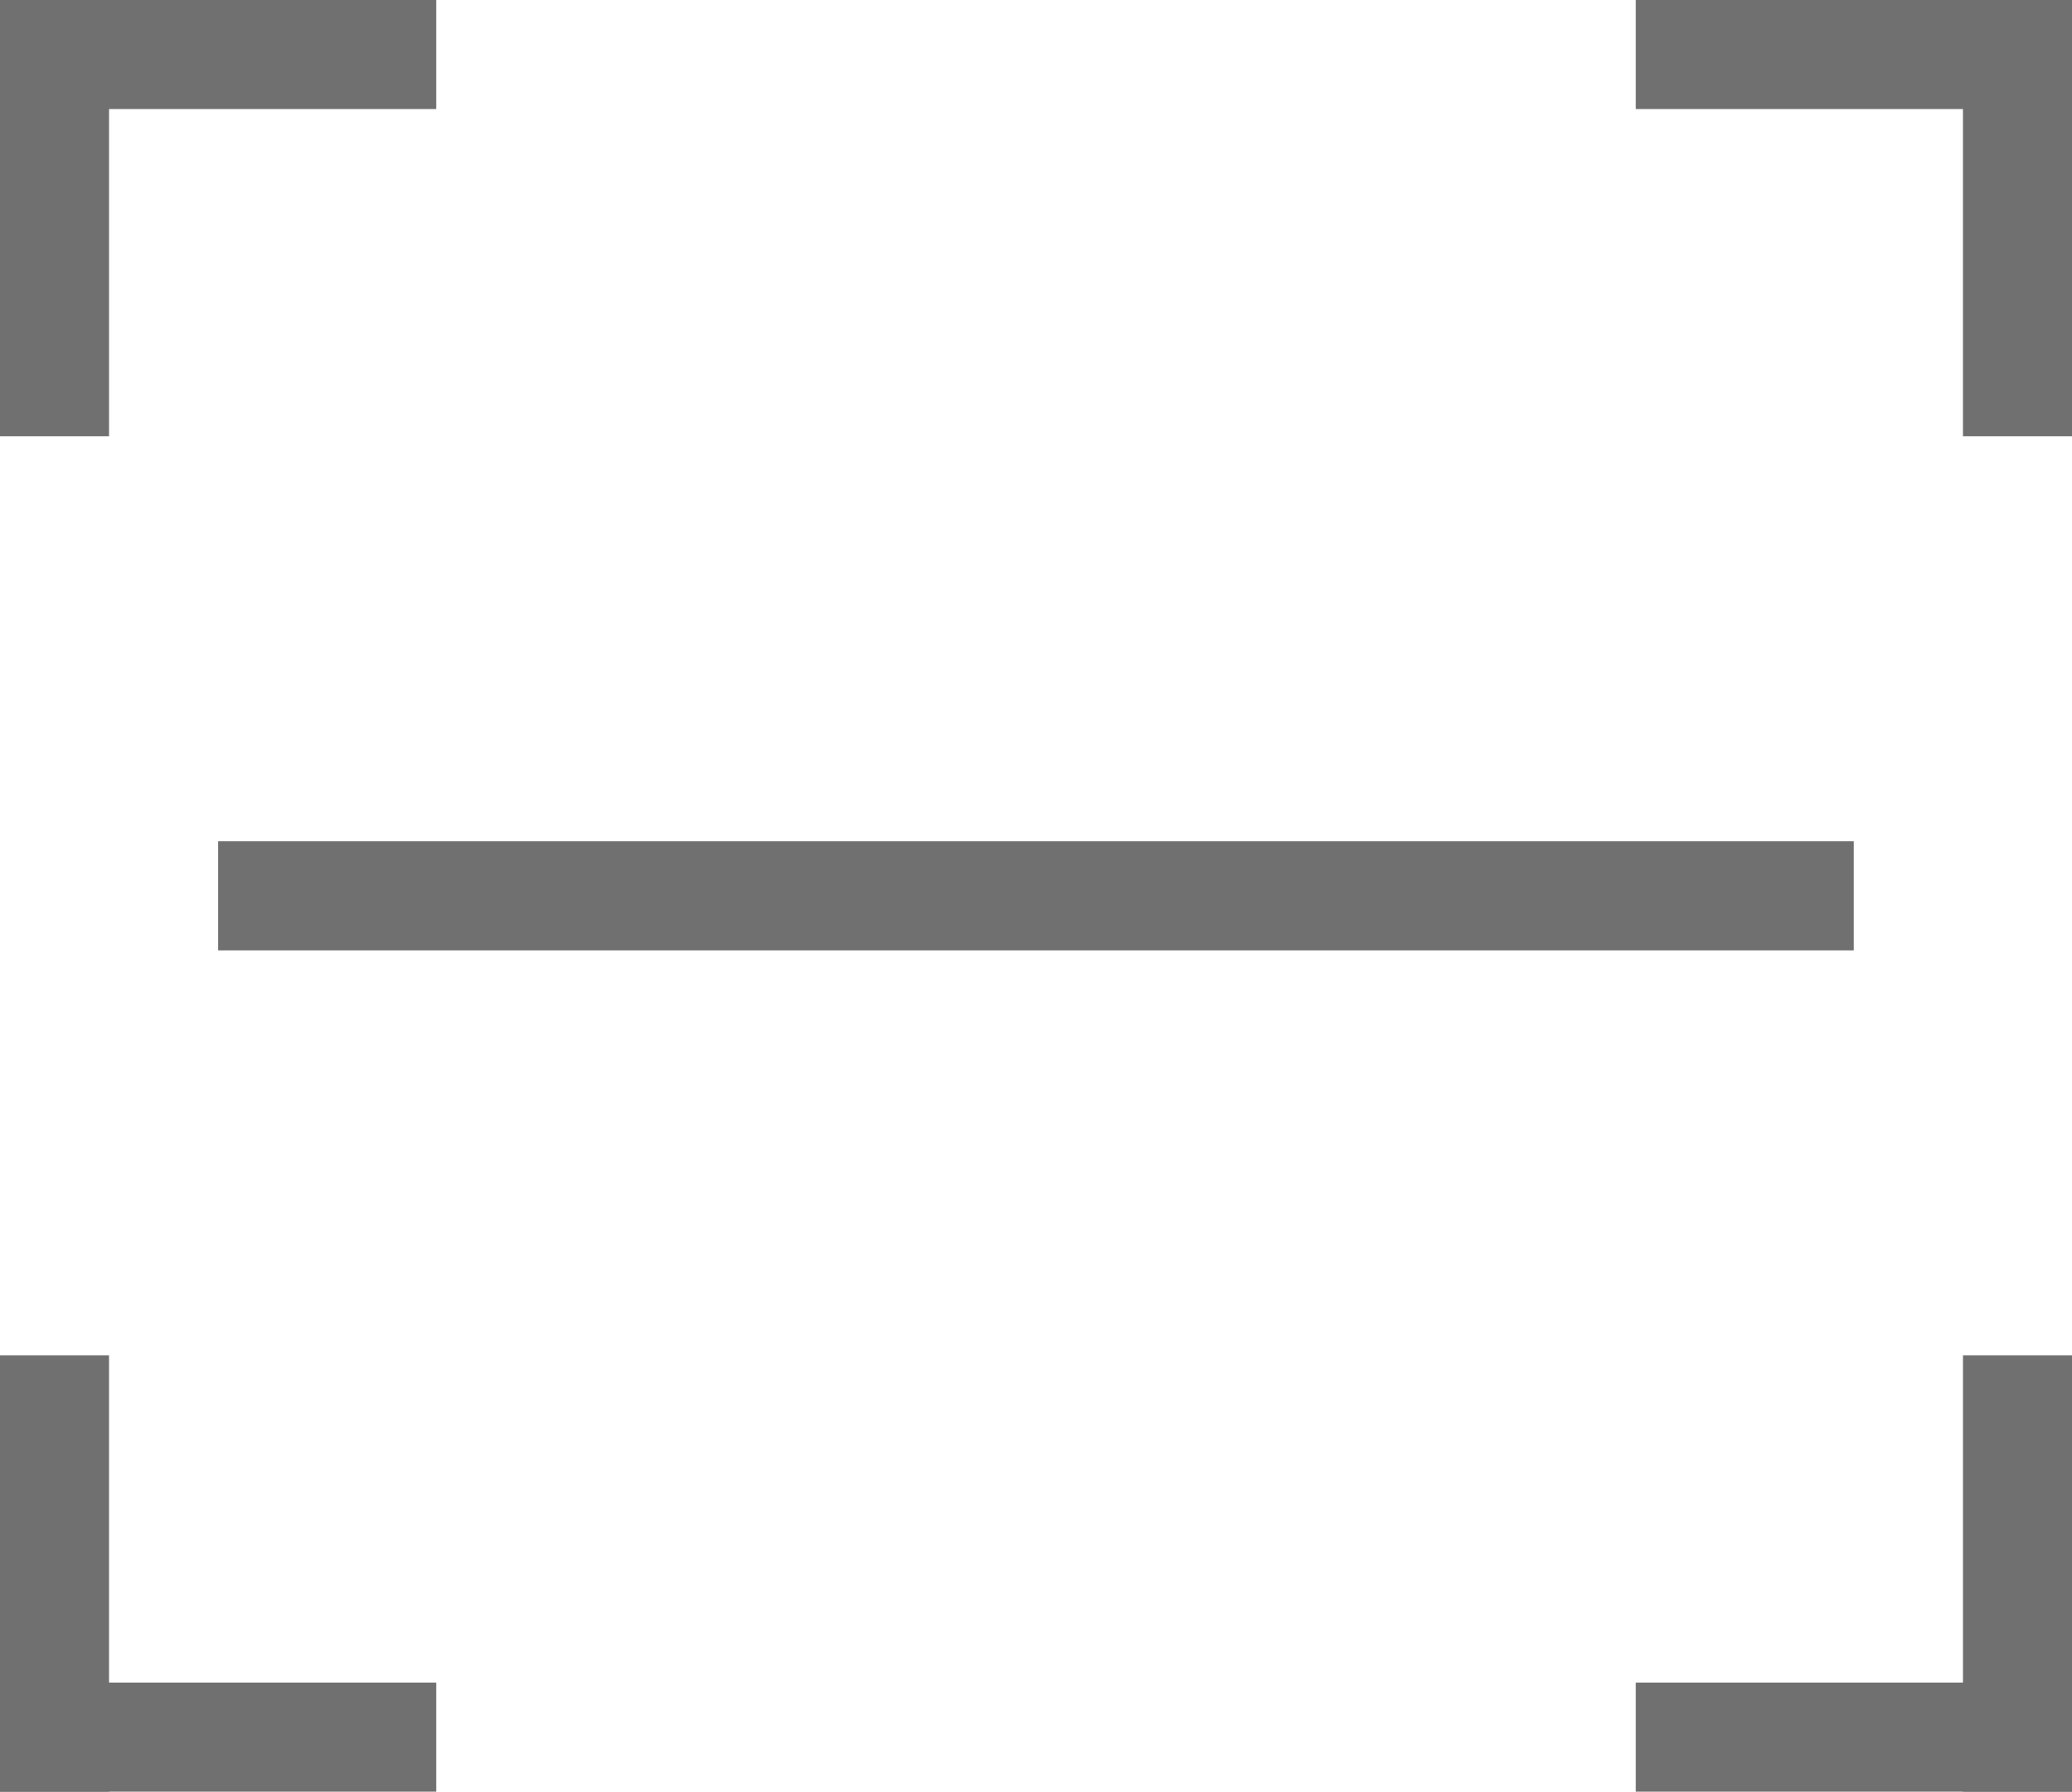 <svg xmlns="http://www.w3.org/2000/svg" width="19" height="16.428" viewBox="0 0 19 16.428">
  <g id="qr" transform="translate(20054 -13631)">
    <line id="선_2964" data-name="선 2964" x2="13.999" transform="translate(-20051.5 13639.214)" fill="none" stroke="#707070" stroke-linecap="square" stroke-width="1"/>
    <g id="그룹_8902" data-name="그룹 8902" transform="translate(-20053.5 13631.5)">
      <line id="선_2965" data-name="선 2965" y1="3" fill="none" stroke="#707070" stroke-linecap="square" stroke-width="1"/>
      <line id="선_2966" data-name="선 2966" x2="3" fill="none" stroke="#707070" stroke-linecap="square" stroke-width="1"/>
    </g>
    <g id="그룹_8905" data-name="그룹 8905" transform="translate(-20035.5 13646.928) rotate(180)">
      <line id="선_2965-2" data-name="선 2965" y1="3" fill="none" stroke="#707070" stroke-linecap="square" stroke-width="1"/>
      <line id="선_2966-2" data-name="선 2966" x2="3" fill="none" stroke="#707070" stroke-linecap="square" stroke-width="1"/>
    </g>
    <g id="그룹_8903" data-name="그룹 8903" transform="translate(-20038.5 13631.5)">
      <line id="선_2965-3" data-name="선 2965" y1="3" transform="translate(3)" fill="none" stroke="#707070" stroke-linecap="square" stroke-width="1"/>
      <line id="선_2966-3" data-name="선 2966" x1="3" fill="none" stroke="#707070" stroke-linecap="square" stroke-width="1"/>
    </g>
    <g id="그룹_8904" data-name="그룹 8904" transform="translate(-20050.5 13646.928) rotate(180)">
      <line id="선_2965-4" data-name="선 2965" y1="3" transform="translate(3)" fill="none" stroke="#707070" stroke-linecap="square" stroke-width="1"/>
      <line id="선_2966-4" data-name="선 2966" x1="3" fill="none" stroke="#707070" stroke-linecap="square" stroke-width="1"/>
    </g>
  </g>
</svg>
